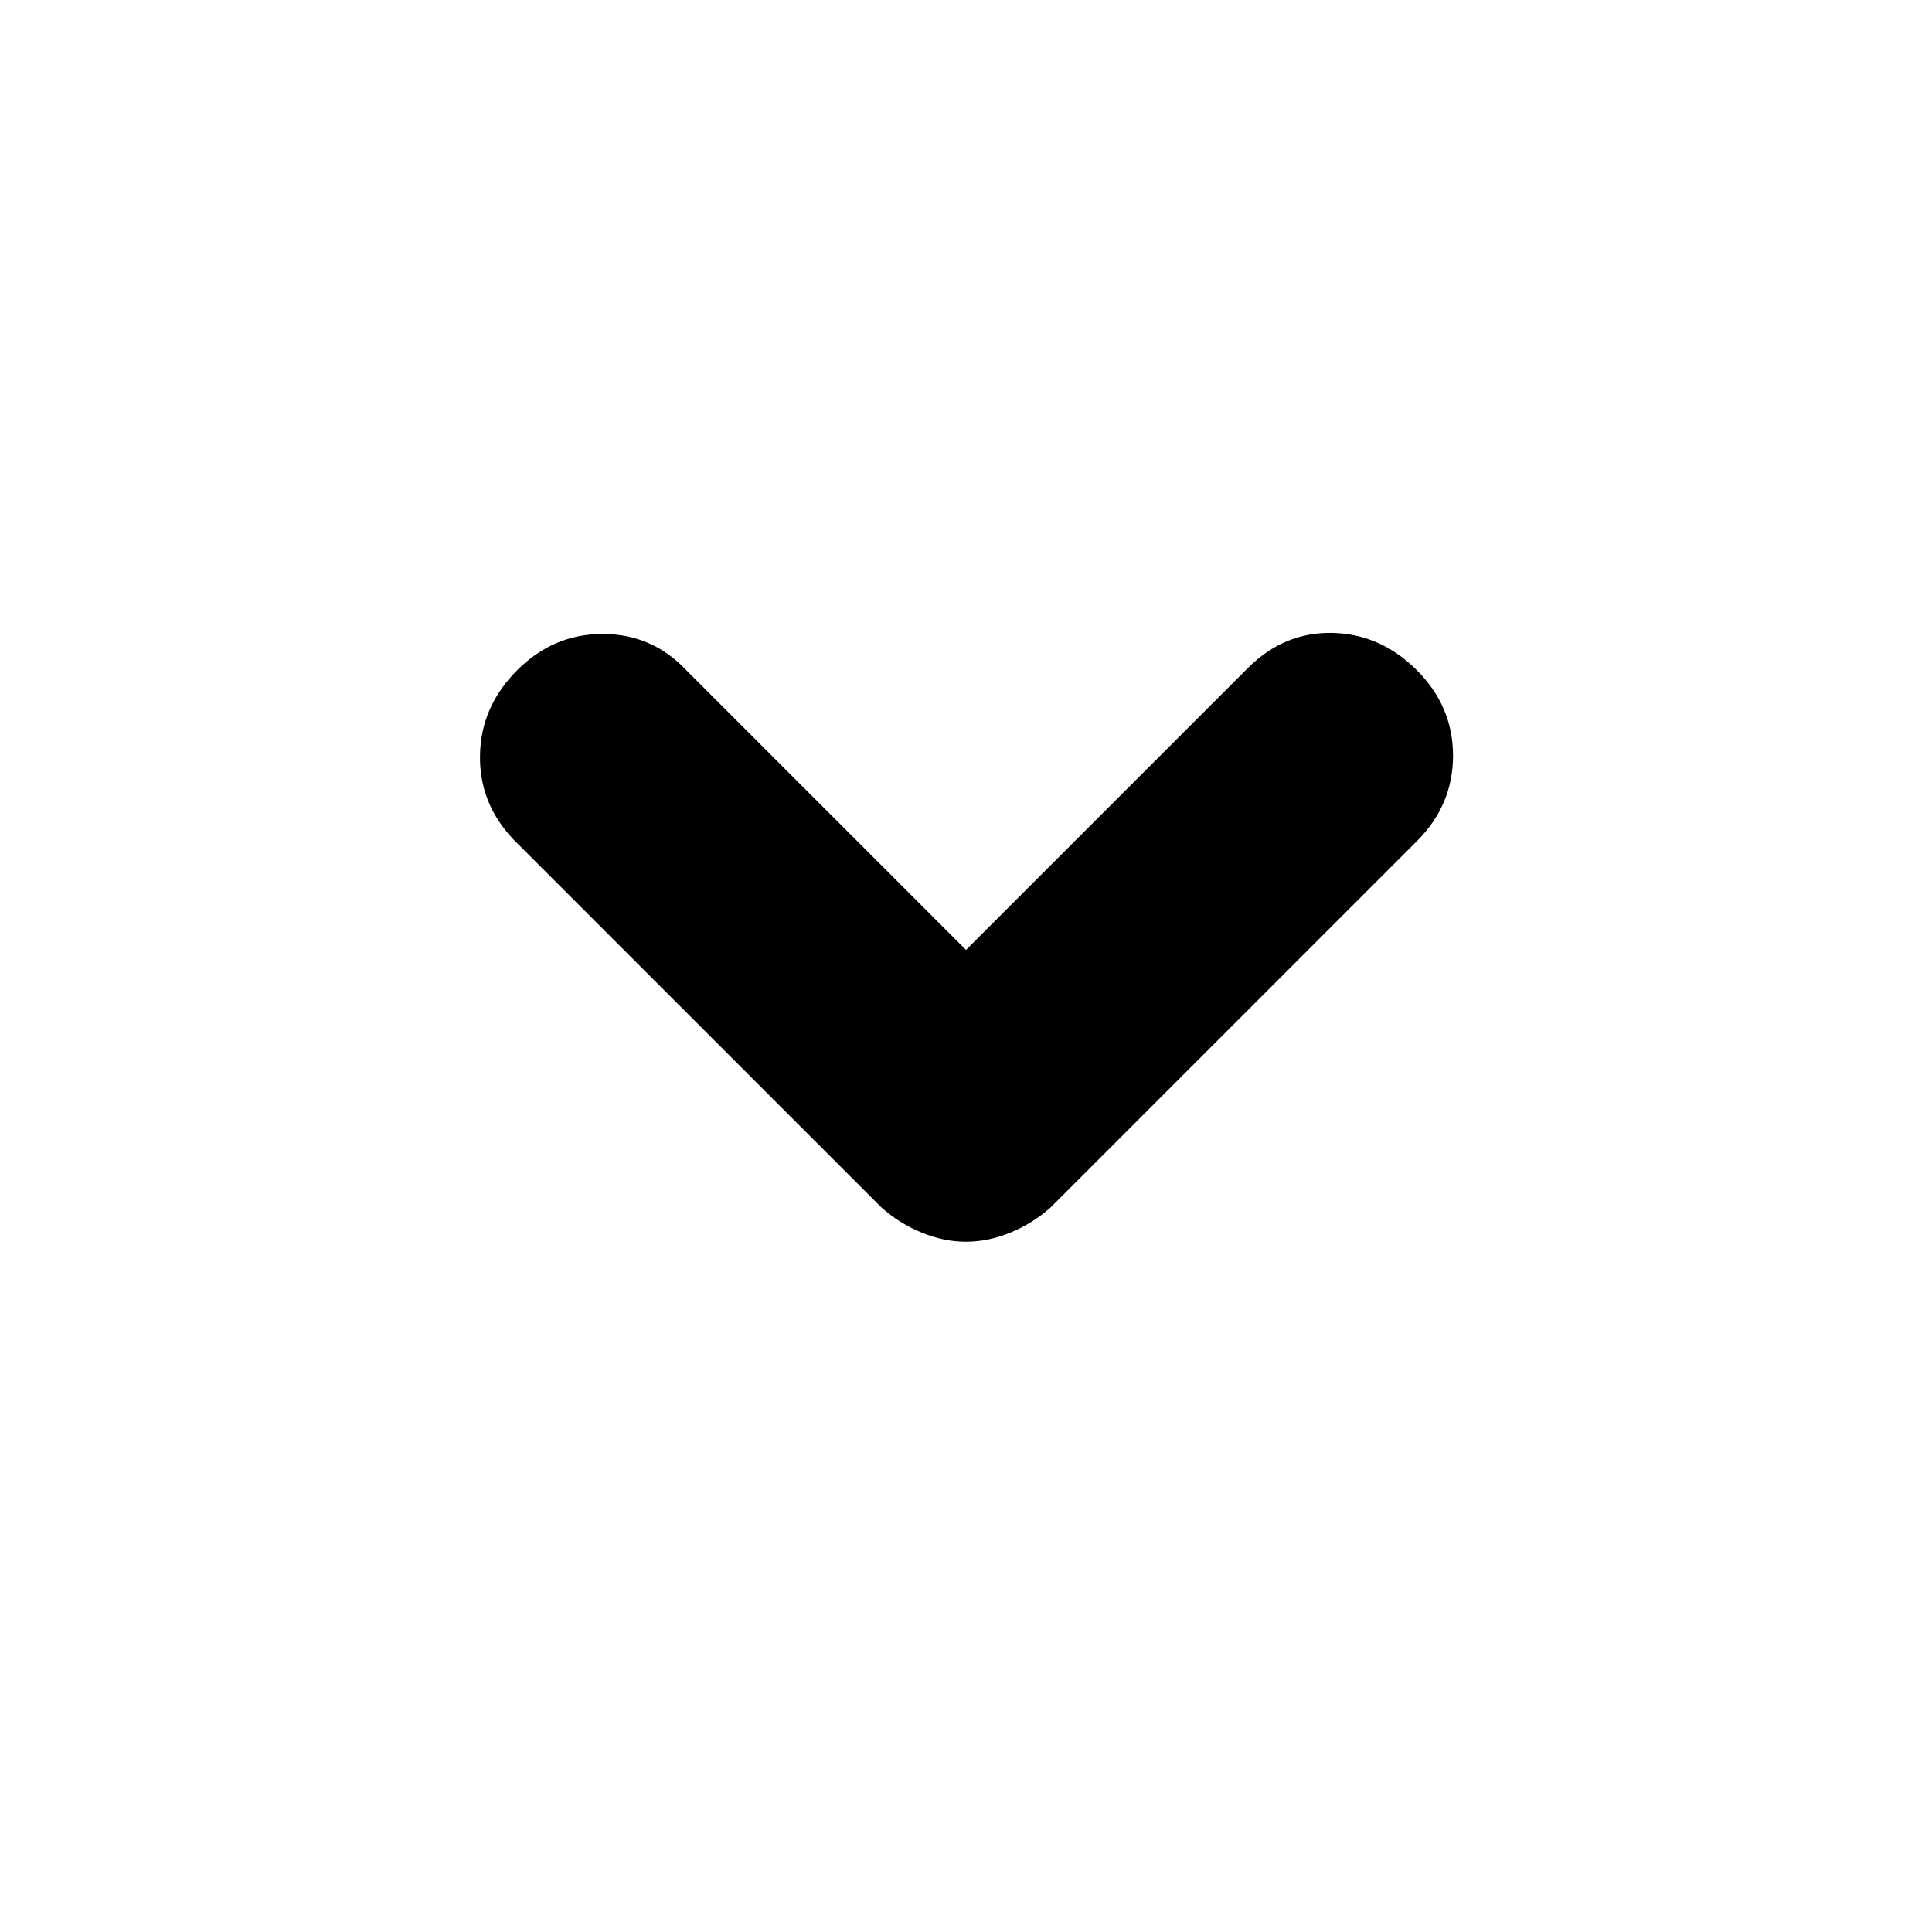 <svg xmlns="http://www.w3.org/2000/svg" height="24" width="24"><path d="M12 15.425q-.275 0-.55-.113-.275-.112-.5-.312l-4.575-4.575q-.425-.45-.412-1.05.012-.6.462-1.05.45-.45 1.062-.45.613 0 1.038.45L12 11.8l3.5-3.5q.45-.45 1.05-.438.6.013 1.05.463.45.45.45 1.062 0 .613-.45 1.063L13.05 15q-.225.2-.5.312-.275.113-.55.113Z"/></svg>